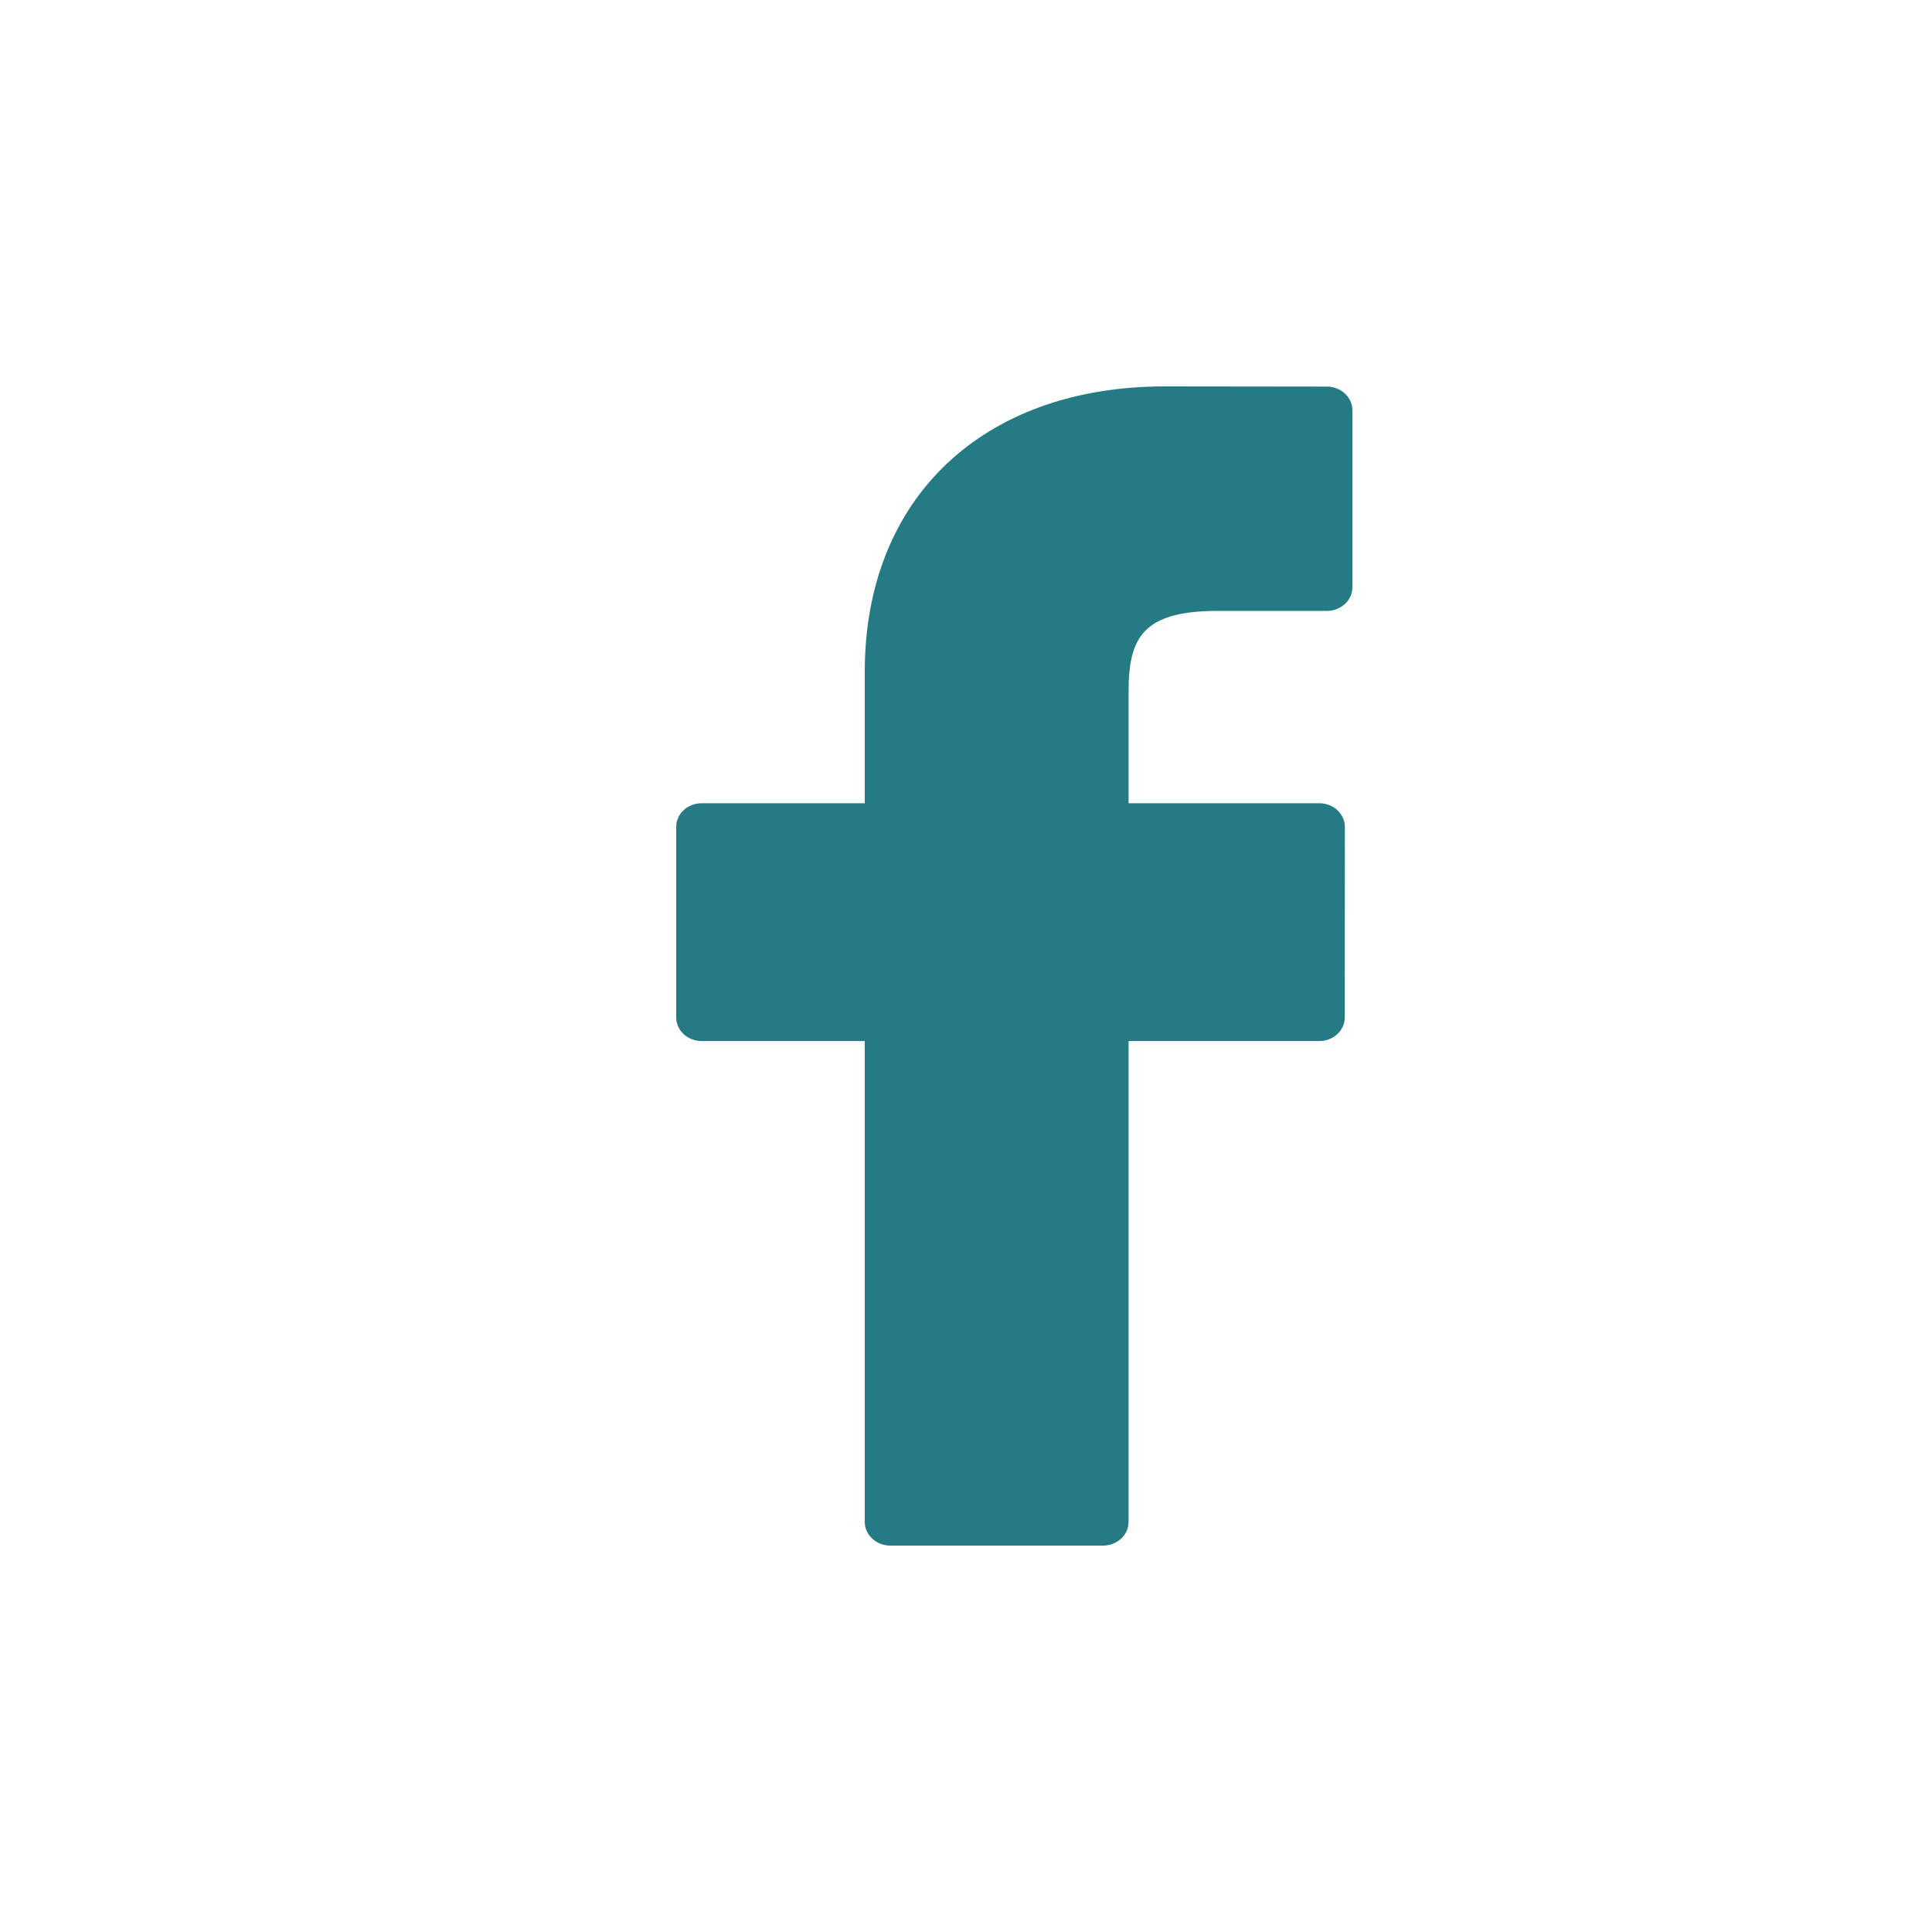 <?xml version="1.0" encoding="UTF-8"?>
<svg width="20px" height="20px" viewBox="0 0 20 20" version="1.1" xmlns="http://www.w3.org/2000/svg" xmlns:xlink="http://www.w3.org/1999/xlink">
    <!-- Generator: Sketch 64 (93537) - https://sketch.com -->
    <title>social-facebook-green</title>
    <desc>Created with Sketch.</desc>
    <g id="social-facebook-green" stroke="none" stroke-width="1" fill="none" fill-rule="evenodd">
        <rect fill="#FFFFFF" x="0" y="0" width="20" height="20"></rect>
        <path d="M13.737,4.002 L12.058,4 C10.172,4 8.952,5.159 8.952,6.953 L8.952,8.315 L7.264,8.315 C7.118,8.315 7,8.424 7,8.559 L7,10.533 C7,10.667 7.118,10.777 7.264,10.777 L8.952,10.777 L8.952,15.756 C8.952,15.89 9.071,16 9.216,16 L11.418,16 C11.564,16 11.683,15.89 11.683,15.756 L11.683,10.777 L13.657,10.777 C13.803,10.777 13.921,10.667 13.921,10.533 L13.922,8.559 C13.922,8.495 13.893,8.433 13.844,8.386 C13.795,8.341 13.728,8.315 13.657,8.315 L11.683,8.315 L11.683,7.161 C11.683,6.606 11.826,6.324 12.605,6.324 L13.736,6.324 C13.882,6.324 14,6.214 14,6.079 L14,4.247 C14,4.112 13.882,4.003 13.737,4.002 Z" id="facebook-logo" fill="#257B83"></path>
    </g>
</svg>
